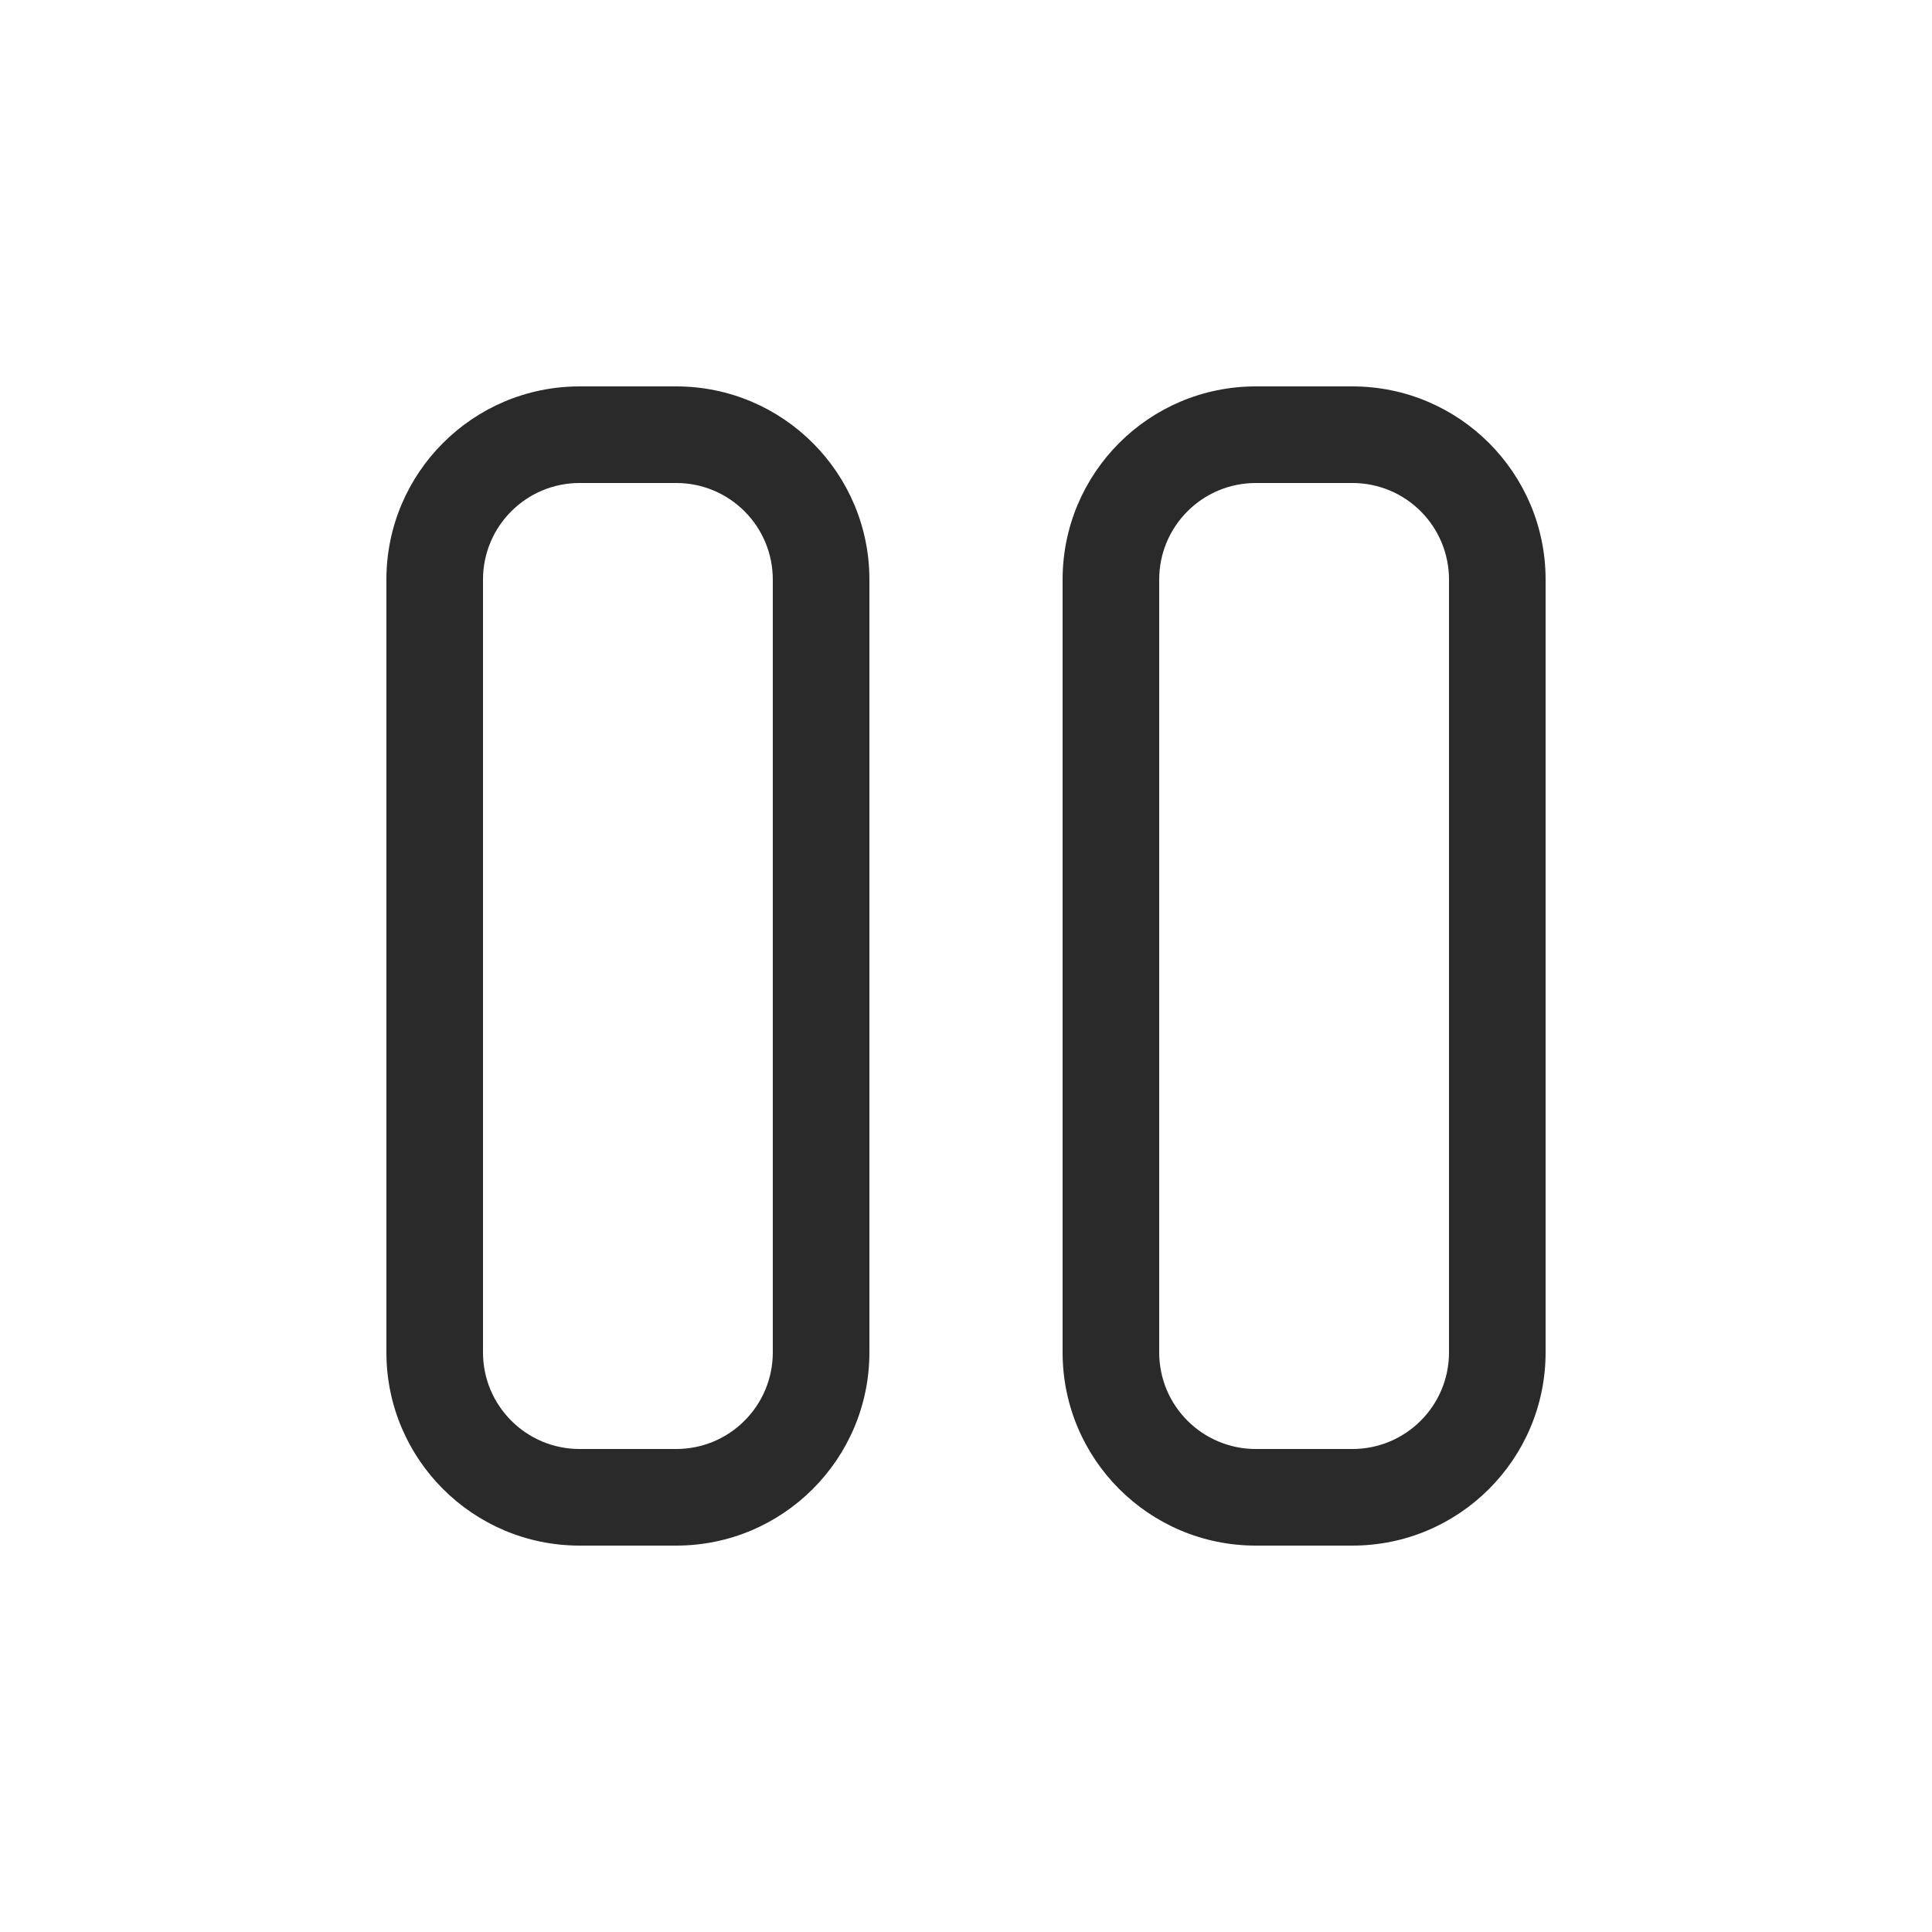 <svg width="24" height="24" viewBox="0 0 24 24" fill="none" xmlns="http://www.w3.org/2000/svg">
<path d="M7.2 4.8H8.4C9.725 4.8 10.8 5.875 10.8 7.2V16.8C10.8 18.125 9.725 19.2 8.4 19.2H7.2C5.875 19.2 4.8 18.125 4.8 16.8V7.2C4.8 5.875 5.875 4.8 7.2 4.8ZM6 7.2V16.8C6 17.463 6.537 18 7.2 18H8.4C9.063 18 9.6 17.463 9.6 16.8V7.2C9.6 6.537 9.063 6 8.4 6H7.2C6.537 6 6 6.537 6 7.2ZM15.6 4.8C14.274 4.8 13.2 5.875 13.2 7.2V16.8C13.2 18.125 14.274 19.2 15.6 19.2H16.8C18.125 19.2 19.2 18.125 19.2 16.8V7.2C19.2 5.875 18.125 4.8 16.8 4.8H15.6ZM14.4 7.2C14.4 6.537 14.937 6 15.6 6H16.8C17.463 6 18 6.537 18 7.2V16.8C18 17.463 17.463 18 16.8 18H15.6C14.937 18 14.4 17.463 14.4 16.8V7.2Z" fill="#2A2A2A"/>
</svg>
